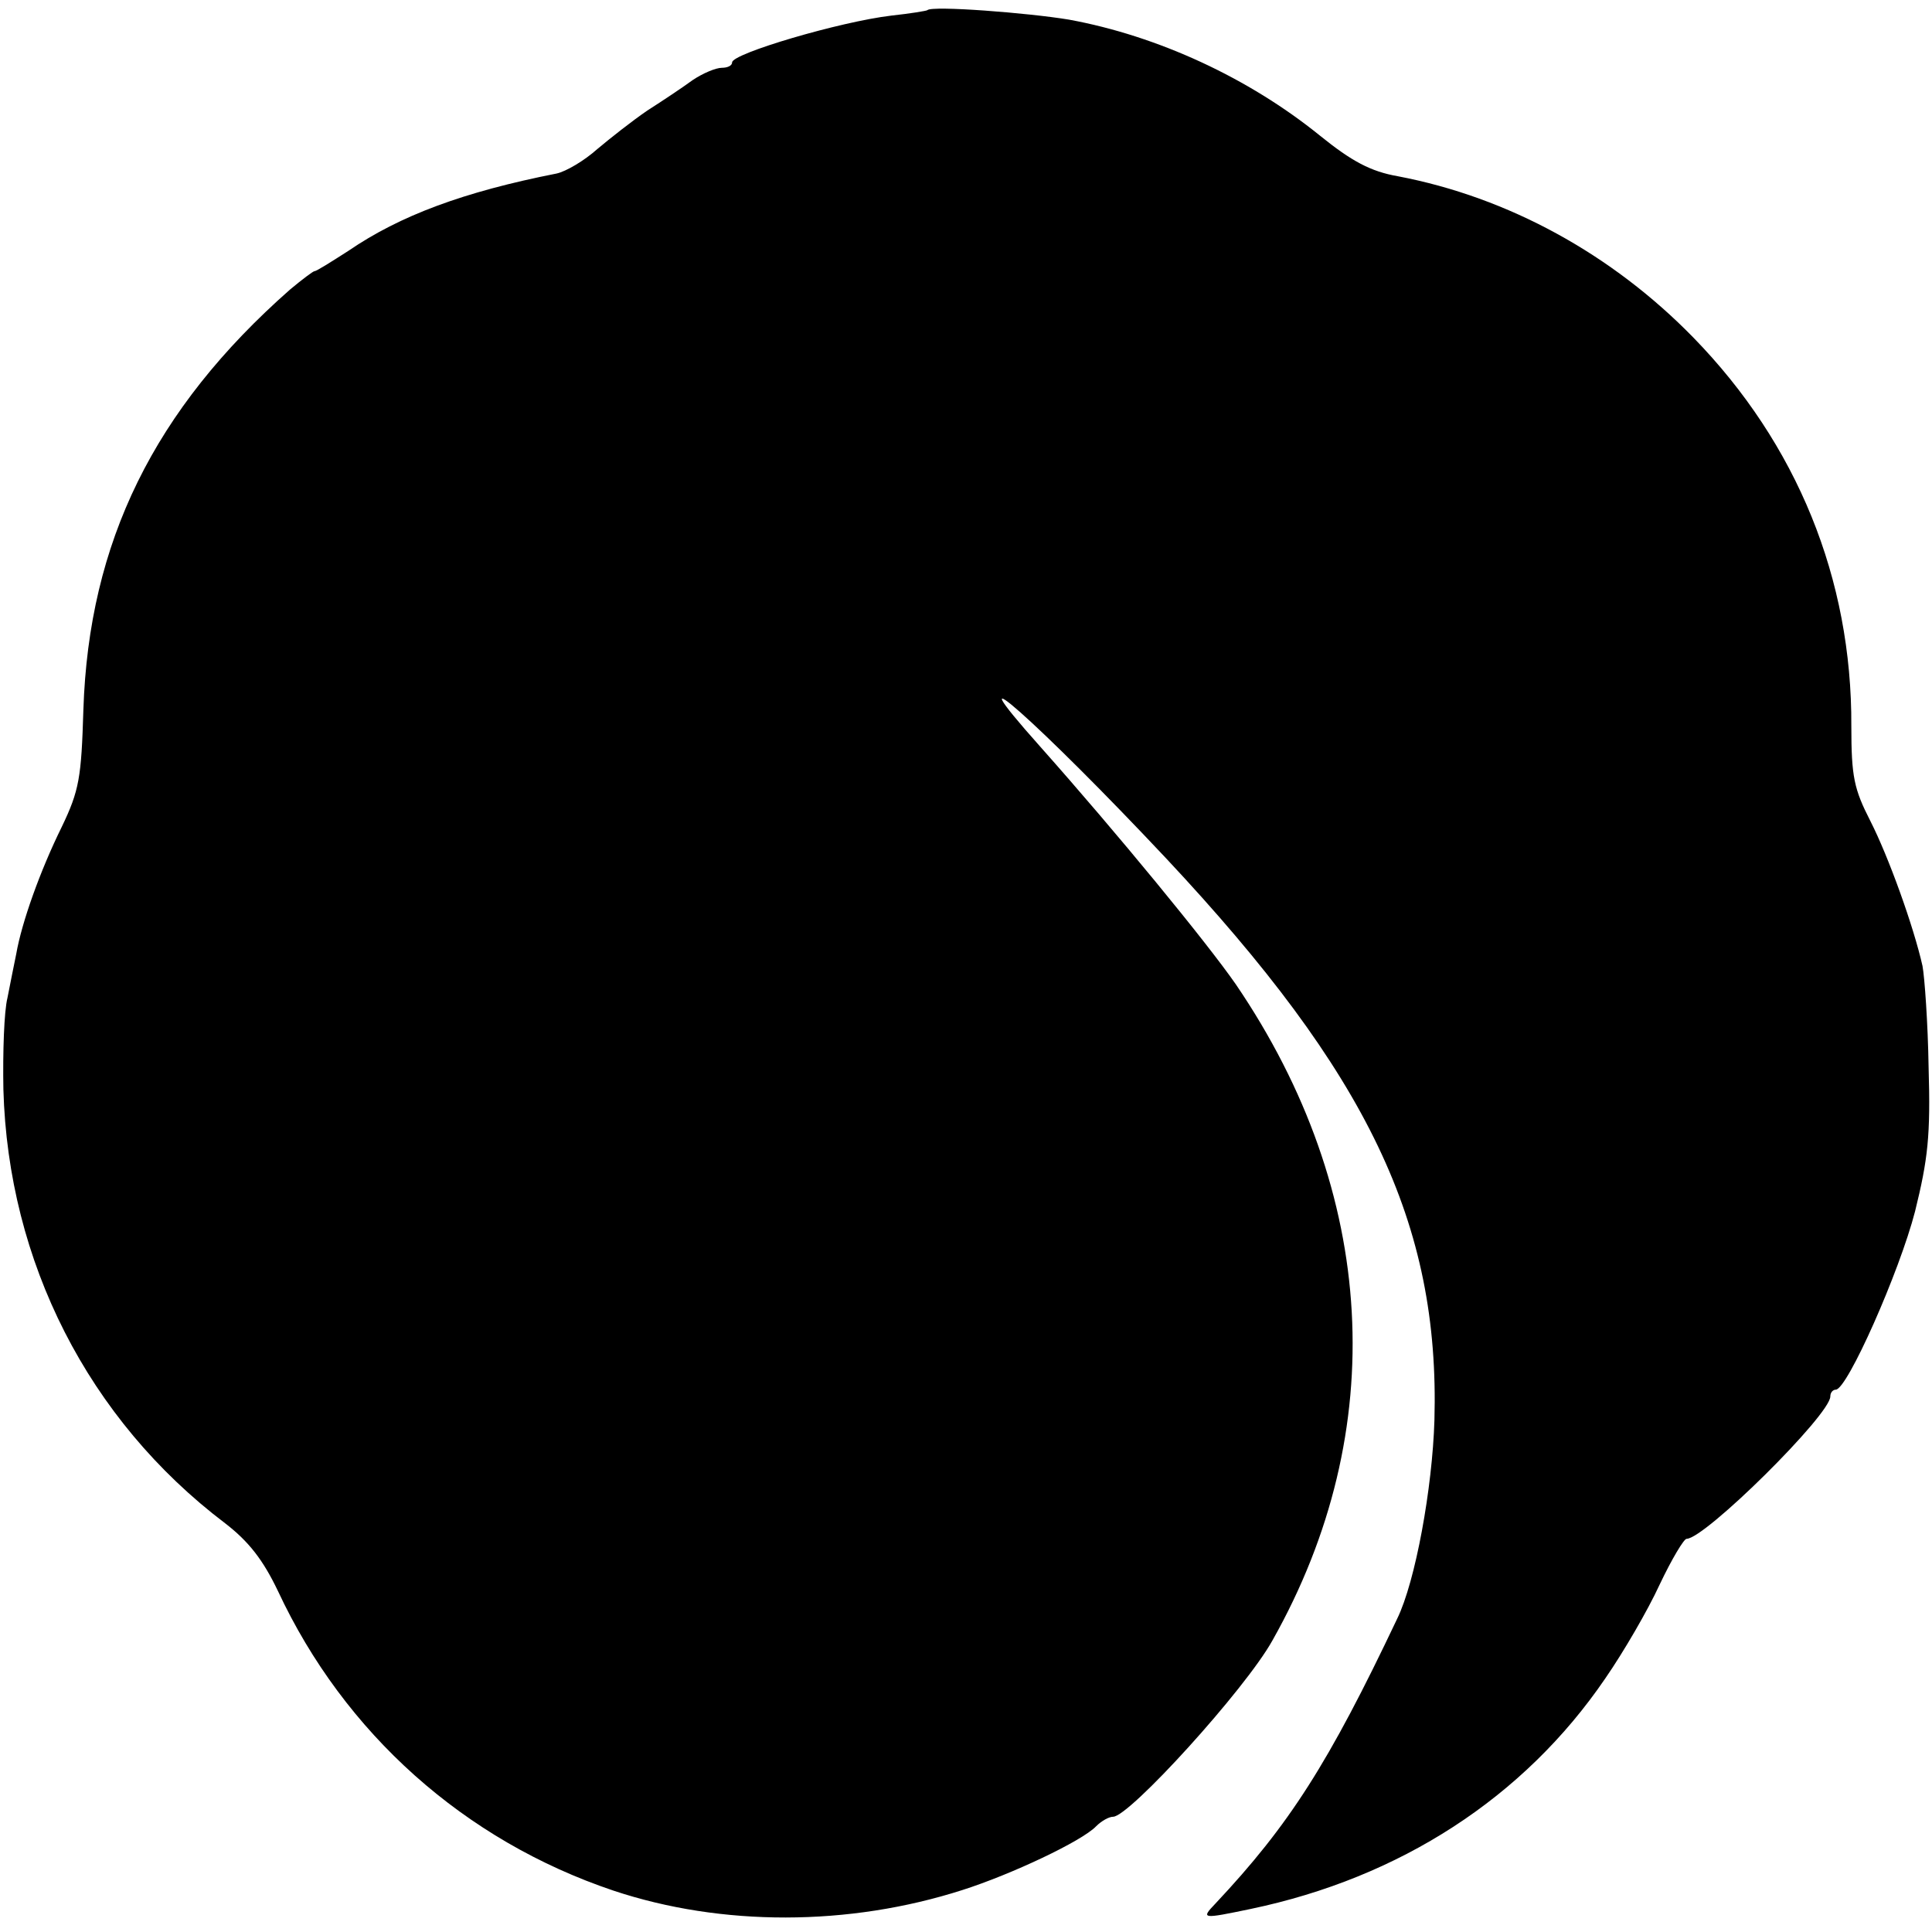 <?xml version="1.0" standalone="no"?>
<!DOCTYPE svg PUBLIC "-//W3C//DTD SVG 20010904//EN"
 "http://www.w3.org/TR/2001/REC-SVG-20010904/DTD/svg10.dtd">
<svg version="1.0" xmlns="http://www.w3.org/2000/svg"
 width="285pt" height="285pt" viewBox="0 0 285 285"
 preserveAspectRatio="xMidYMid meet">
<g transform="translate(0,285) scale(0.1,-0.1)"
fill="#000000" stroke="none">
<path d="M1368 2835 c-1 -1 -25 -5 -53 -8 -76 -9 -235 -56 -235 -69 0 -5 -7
-8 -15 -8 -9 0 -28 -8 -43 -18 -15 -11 -45 -31 -67 -45 -22 -15 -55 -41 -74
-57 -19 -17 -46 -33 -60 -36 -137 -27 -231 -62 -307 -114 -25 -16 -47 -30 -50
-30 -2 0 -18 -12 -36 -27 -201 -177 -297 -373 -305 -620 -3 -100 -6 -119 -32
-173 -32 -65 -59 -141 -67 -187 -3 -15 -9 -44 -13 -65 -5 -20 -7 -80 -6 -135
7 -254 125 -487 327 -640 35 -27 56 -54 78 -100 98 -210 275 -368 495 -442
159 -53 347 -53 515 1 72 23 176 72 197 94 8 8 19 14 25 14 24 0 195 188 235
260 175 310 155 661 -54 968 -43 62 -176 224 -288 350 -140 157 -1 34 185
-164 298 -318 404 -539 396 -829 -3 -100 -28 -238 -55 -293 -101 -213 -159
-304 -268 -420 -22 -23 -20 -23 52 -8 220 46 403 164 523 340 27 39 63 101 80
138 18 38 36 68 40 68 27 0 212 183 212 210 0 6 4 10 8 10 17 0 94 174 117
263 19 77 23 112 20 212 -1 66 -6 134 -9 150 -13 58 -50 161 -77 214 -24 47
-28 65 -28 140 1 217 -80 416 -233 573 -120 123 -273 207 -436 238 -40 7 -68
22 -115 60 -105 85 -239 147 -370 171 -60 10 -202 21 -209 14z"/>
</g>
</svg>
